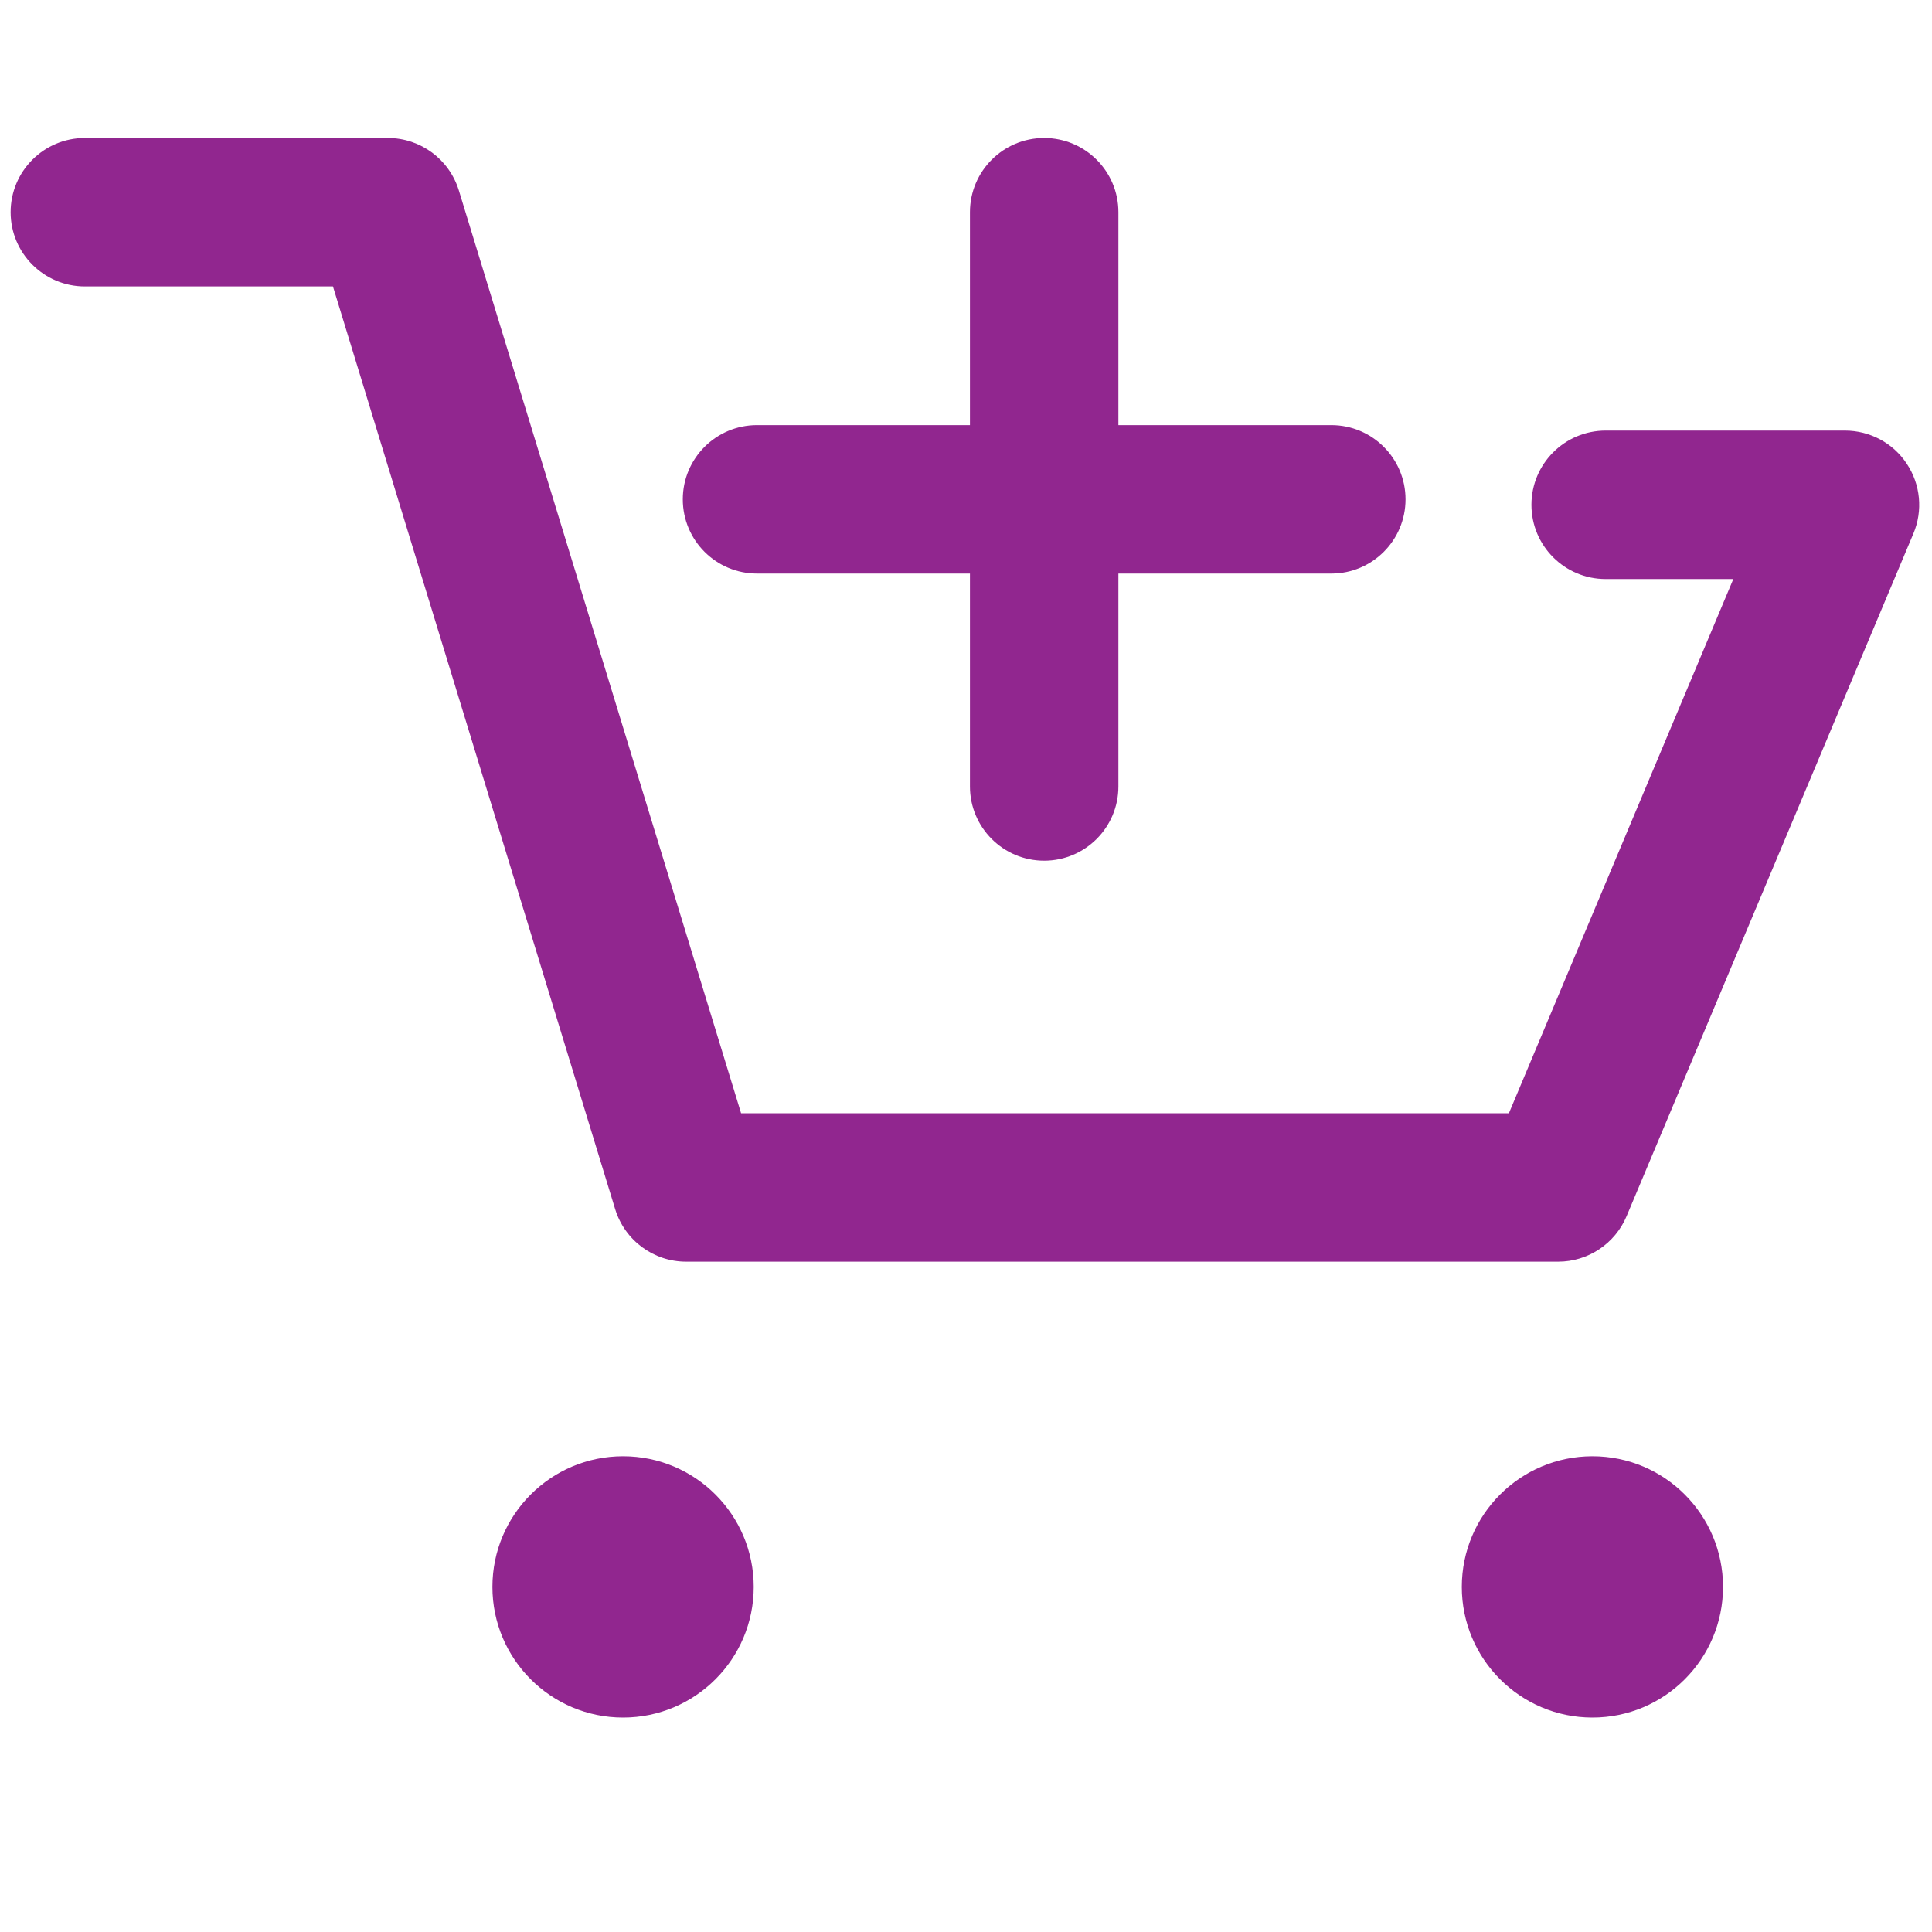 <svg width="24" height="24" viewBox="0 0 24 24" fill="none" xmlns="http://www.w3.org/2000/svg">
<path d="M19.356 15.673H8.524C8.118 15.673 7.761 15.408 7.642 15.021L4.136 3.558H1.054C0.545 3.558 0.132 3.145 0.132 2.636C0.132 2.127 0.545 1.714 1.054 1.714H4.818C5.224 1.714 5.581 1.979 5.7 2.366L9.206 13.829H18.744L21.532 7.193H19.946C19.437 7.193 19.024 6.78 19.024 6.271C19.024 5.762 19.437 5.349 19.946 5.349H22.919C23.228 5.349 23.517 5.503 23.687 5.761C23.858 6.018 23.889 6.343 23.769 6.628L20.206 15.108C20.062 15.45 19.727 15.673 19.356 15.673Z" fill="#91268F"/>
<path d="M7.74 21.336C8.636 21.336 9.363 20.609 9.363 19.713C9.363 18.817 8.636 18.09 7.74 18.09C6.844 18.09 6.117 18.817 6.117 19.713C6.117 20.609 6.844 21.336 7.74 21.336Z" fill="#91268F"/>
<path d="M19.782 21.336C20.678 21.336 21.404 20.609 21.404 19.713C21.404 18.817 20.678 18.09 19.782 18.09C18.886 18.09 18.159 18.817 18.159 19.713C18.159 20.609 18.886 21.336 19.782 21.336Z" fill="#91268F"/>
<path d="M16.538 5.281H13.893V2.636C13.893 2.127 13.48 1.714 12.971 1.714C12.462 1.714 12.049 2.127 12.049 2.636V5.281H9.404C8.895 5.281 8.482 5.694 8.482 6.203C8.482 6.712 8.895 7.125 9.404 7.125H12.049V9.77C12.049 10.279 12.462 10.692 12.971 10.692C13.48 10.692 13.893 10.279 13.893 9.77V7.125H16.538C17.047 7.125 17.46 6.712 17.46 6.203C17.46 5.694 17.047 5.281 16.538 5.281Z" fill="#91268F"/>
</svg>
